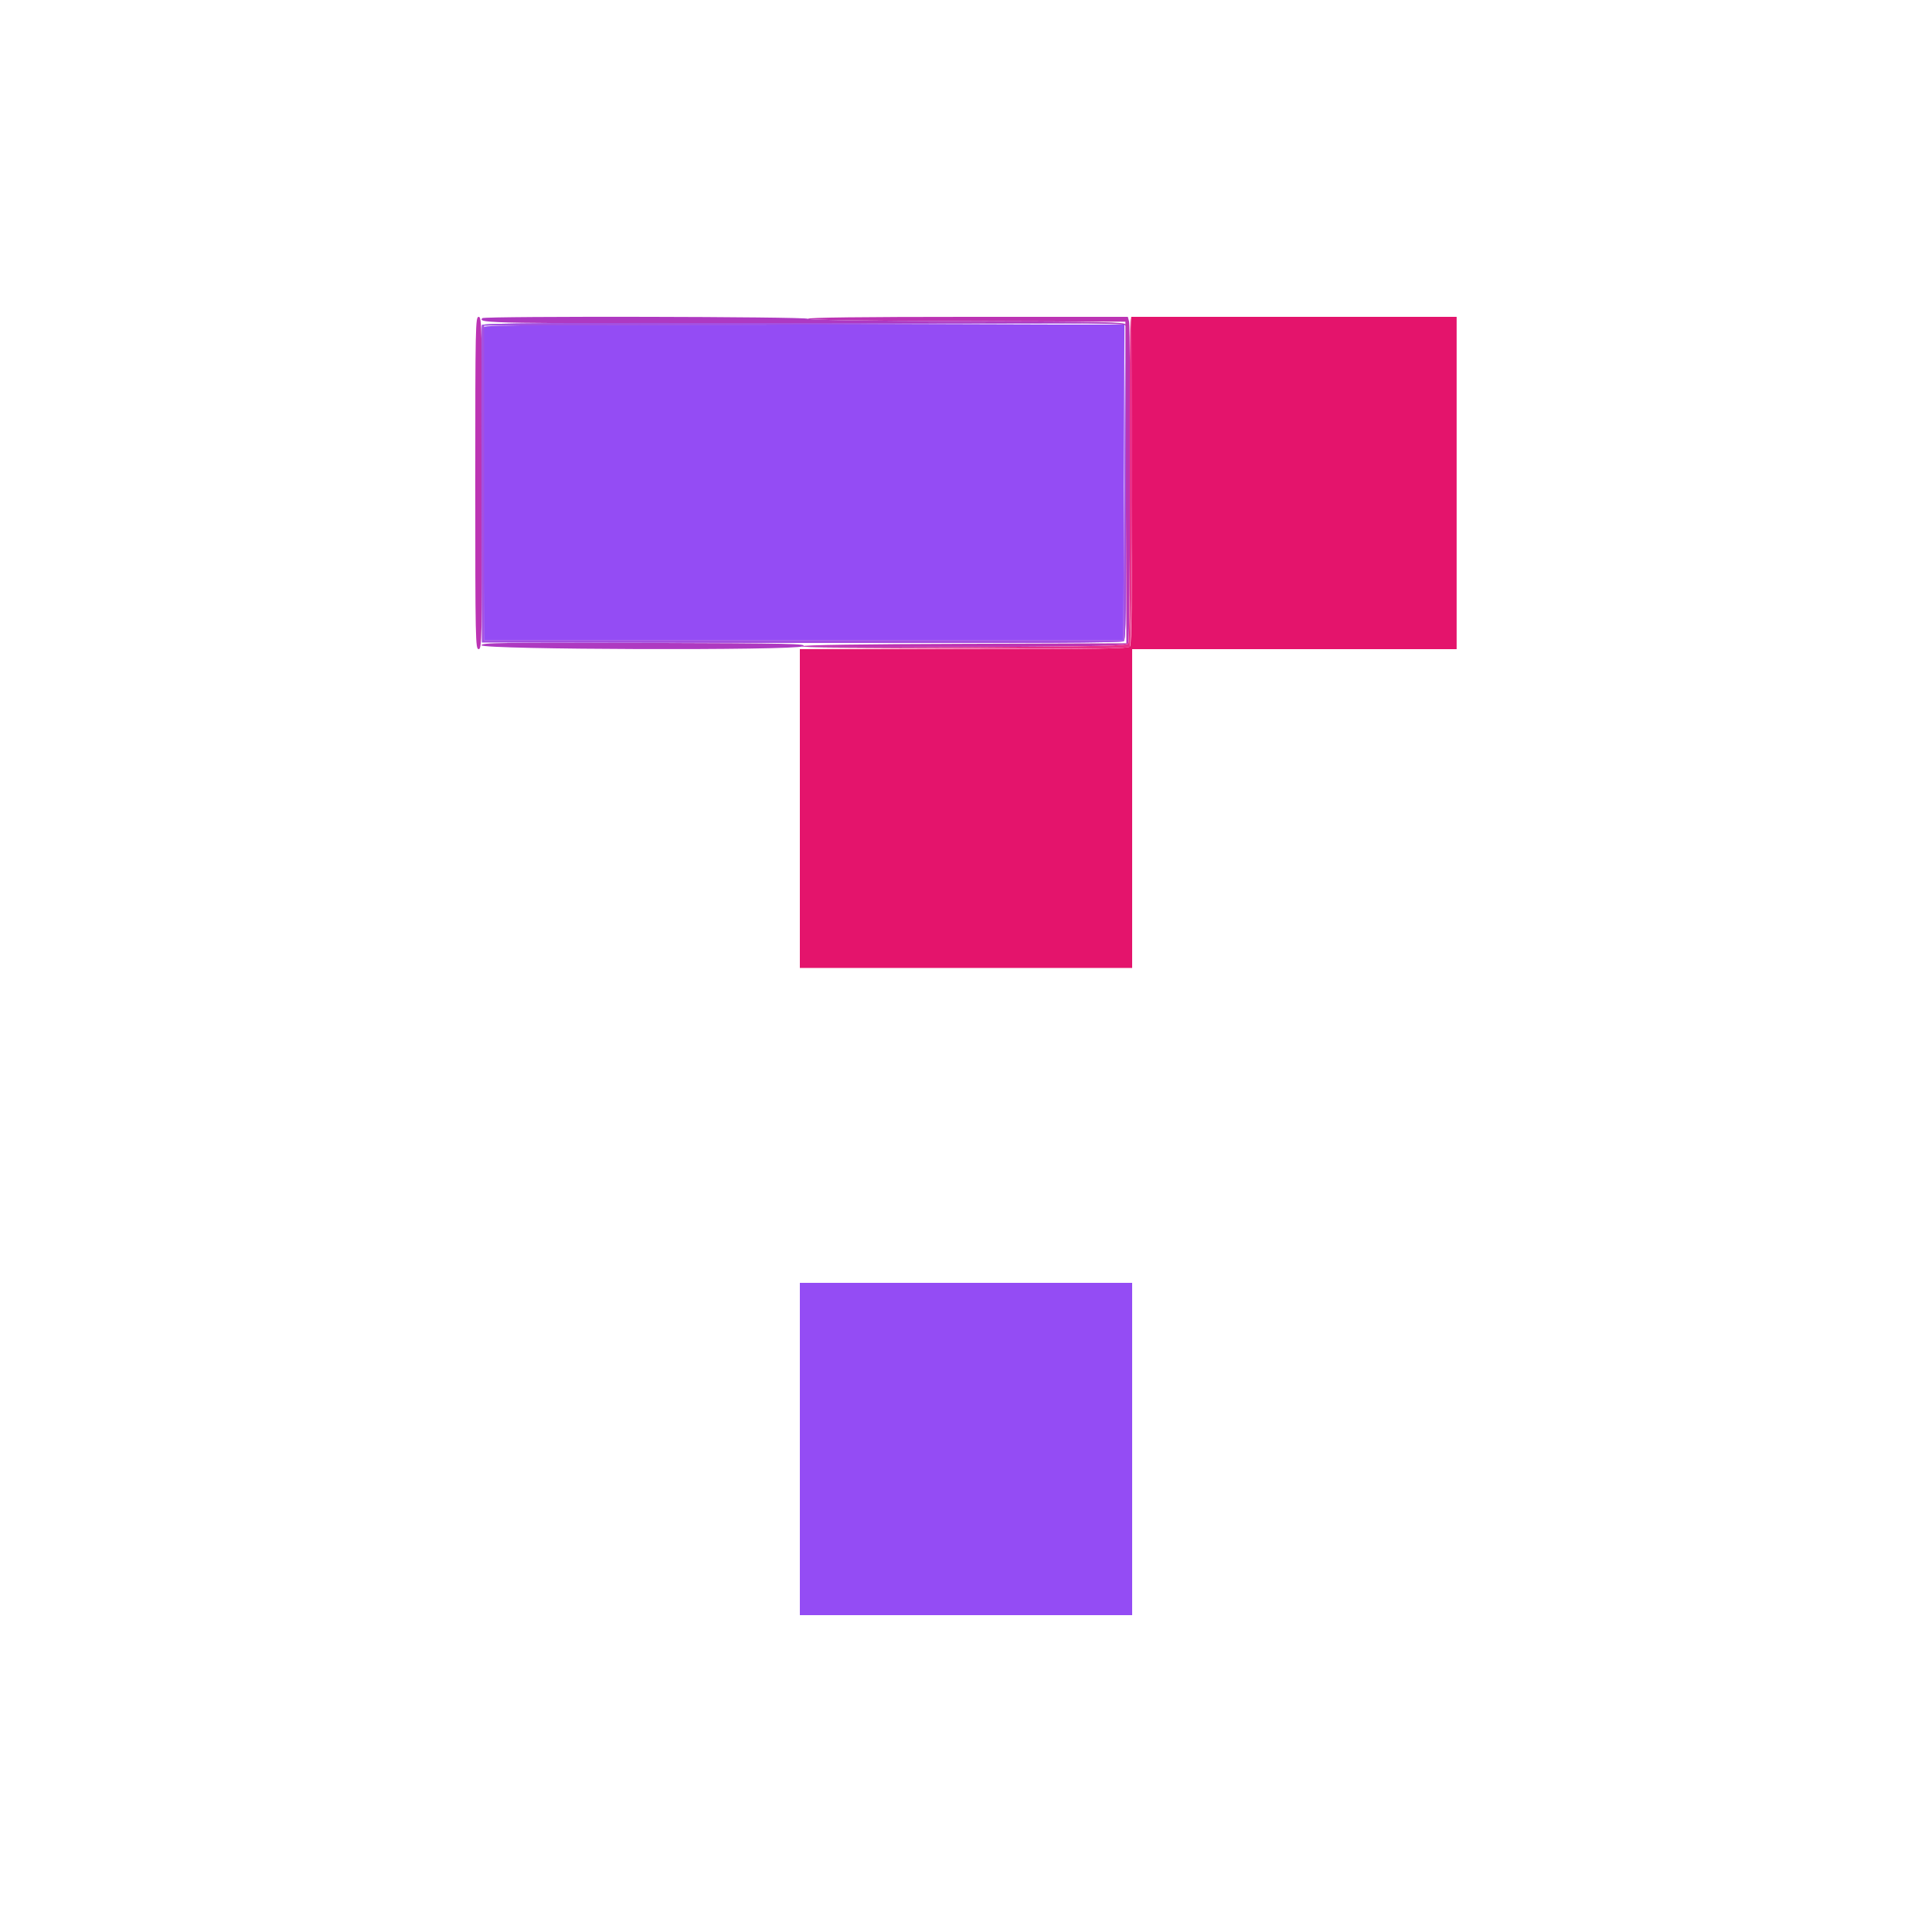 <svg id="svg" version="1.1" xmlns="http://www.w3.org/2000/svg" xmlns:xlink="http://www.w3.org/1999/xlink" width="400" height="400" viewBox="0, 0, 400,400"><g id="svgg"><path id="path0" d="M234.305 99.454 C 234.381 124.233,234.287 133.454,233.956 133.854 C 233.579 134.308,227.762 134.400,199.551 134.400 L 165.600 134.400 165.600 167.400 L 165.600 200.400 200.000 200.400 L 234.400 200.400 234.400 167.400 L 234.400 134.400 267.991 134.400 L 301.582 134.400 301.582 100.000 L 301.582 65.600 267.891 65.600 L 234.200 65.600 234.305 99.454 " stroke="none" fill="#e4146c" fill-rule="evenodd"></path><path id="path1" d="M100.184 67.700 C 100.079 67.975,100.040 82.690,100.097 100.400 L 100.200 132.600 166.400 132.600 L 232.600 132.600 232.702 99.900 L 232.805 67.200 166.590 67.200 C 113.986 67.200,100.336 67.303,100.184 67.700 M165.600 300.000 L 165.600 334.400 200.000 334.400 L 234.400 334.400 234.400 300.000 L 234.400 265.600 200.000 265.600 L 165.600 265.600 165.600 300.000 " stroke="none" fill="#944cf4" fill-rule="evenodd"></path><path id="path2" d="M98.400 100.000 C 98.400 132.495,98.439 134.400,99.100 134.400 C 99.761 134.400,99.800 132.495,99.800 100.000 C 99.800 67.505,99.761 65.600,99.100 65.600 C 98.439 65.600,98.400 67.505,98.400 100.000 M167.200 65.998 C 167.200 66.257,178.630 66.431,200.100 66.498 L 233.000 66.600 233.102 99.893 L 233.205 133.187 199.822 133.293 C 178.245 133.362,166.298 133.541,166.040 133.800 C 165.773 134.067,176.905 134.133,199.435 134.000 C 228.892 133.826,233.278 133.723,233.609 133.200 C 234.024 132.543,234.158 68.032,233.748 66.500 L 233.507 65.600 200.353 65.600 C 178.647 65.600,167.200 65.737,167.200 65.998 " stroke="none" fill="#bc34b4" fill-rule="evenodd"></path><path id="path3" d="M99.867 65.867 C 98.773 66.960,101.165 66.998,166.075 66.898 C 219.059 66.816,232.622 66.897,232.905 67.298 C 233.170 67.672,233.219 67.647,233.097 67.200 C 232.954 66.674,228.884 66.587,200.067 66.498 C 178.619 66.431,167.200 66.257,167.200 65.998 C 167.200 65.548,100.315 65.418,99.867 65.867 M99.695 133.600 C 99.870 134.509,164.511 134.710,166.250 133.807 C 167.280 133.272,163.853 133.199,133.490 133.105 C 103.525 133.012,99.593 133.070,99.695 133.600 " stroke="none" fill="#ae39c1" fill-rule="evenodd"></path><path id="path4" d="M233.899 99.138 C 233.961 120.030,233.854 132.825,233.614 133.200 C 233.279 133.723,228.894 133.826,199.515 134.005 L 165.800 134.209 199.620 134.305 C 225.498 134.378,233.553 134.287,233.920 133.920 C 234.465 133.375,234.643 66.197,234.100 65.862 C 233.935 65.760,233.845 80.734,233.899 99.138 " stroke="none" fill="#e83088" fill-rule="evenodd"></path><path id="path5" d="M99.784 67.300 C 99.679 67.575,99.640 82.470,99.697 100.400 L 99.800 133.000 165.958 133.101 C 214.523 133.175,232.259 133.083,232.658 132.752 C 233.107 132.379,233.184 126.765,233.104 99.851 L 233.007 67.400 232.804 100.000 L 232.600 132.600 166.400 132.600 L 100.200 132.600 100.200 100.000 L 100.200 67.400 166.600 67.198 L 233.000 66.996 166.487 66.898 C 113.573 66.820,99.936 66.902,99.784 67.300 " stroke="none" fill="#a450e0" fill-rule="evenodd"></path><path id="path6" d="M99.784 67.300 C 99.679 67.575,99.640 82.470,99.697 100.400 L 99.800 133.000 165.958 133.101 C 214.523 133.175,232.259 133.083,232.658 132.752 C 233.107 132.379,233.184 126.765,233.104 99.851 L 233.007 67.400 232.804 100.000 L 232.600 132.600 166.400 132.600 L 100.200 132.600 100.200 100.000 L 100.200 67.400 166.600 67.198 L 233.000 66.996 166.487 66.898 C 113.573 66.820,99.936 66.902,99.784 67.300 " stroke="none" fill="#a450e0" fill-rule="evenodd"></path></g></svg>